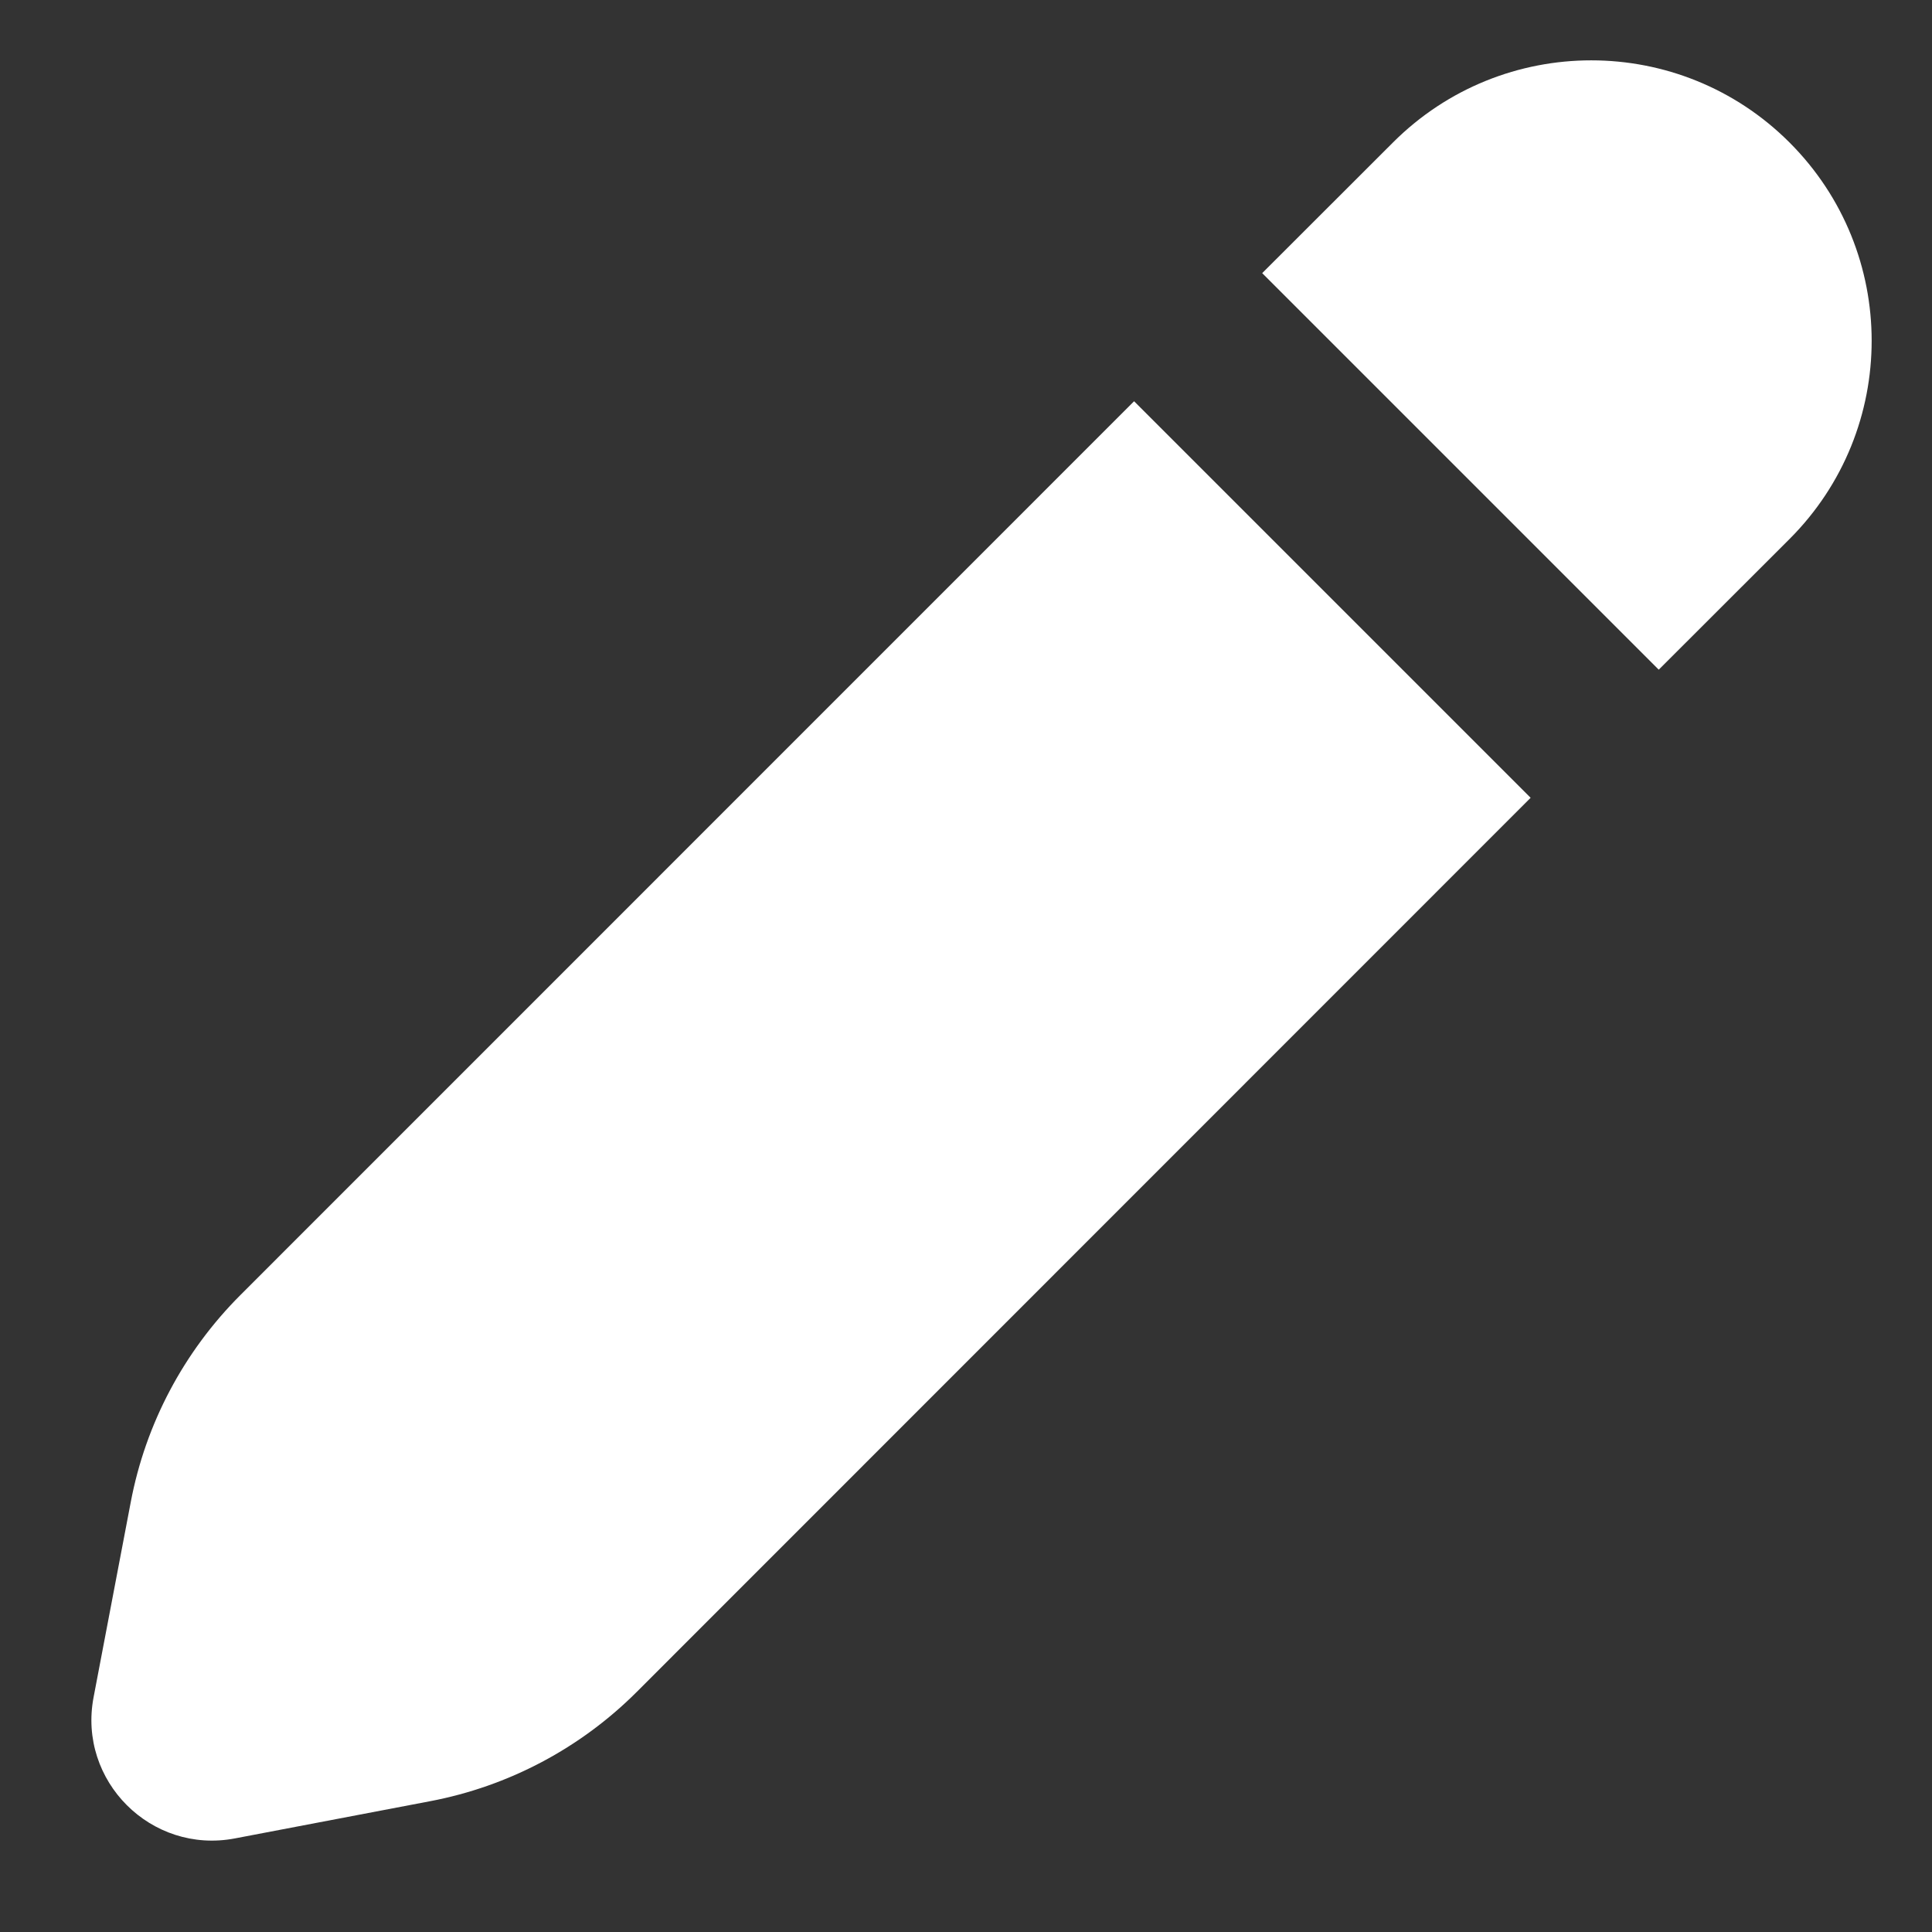 <svg width="16" height="16" viewBox="0 0 16 16" fill="none" xmlns="http://www.w3.org/2000/svg">
<rect x="0" y="0" width="16" height="16" fill="#333333" stroke="none"/>
<path d="M12.676 6.607L5.274 14.011C4.807 14.478 4.21 14.794 3.561 14.917L1.945 15.225C1.252 15.357 0.643 14.749 0.775 14.056L1.083 12.439C1.206 11.79 1.523 11.193 1.99 10.726L9.392 3.323L12.676 6.607ZM11.536 1.18C12.443 0.273 13.913 0.273 14.82 1.18C15.727 2.087 15.727 3.557 14.82 4.464L13.737 5.546L10.453 2.262L11.536 1.18Z" fill="white"/>
</svg>

